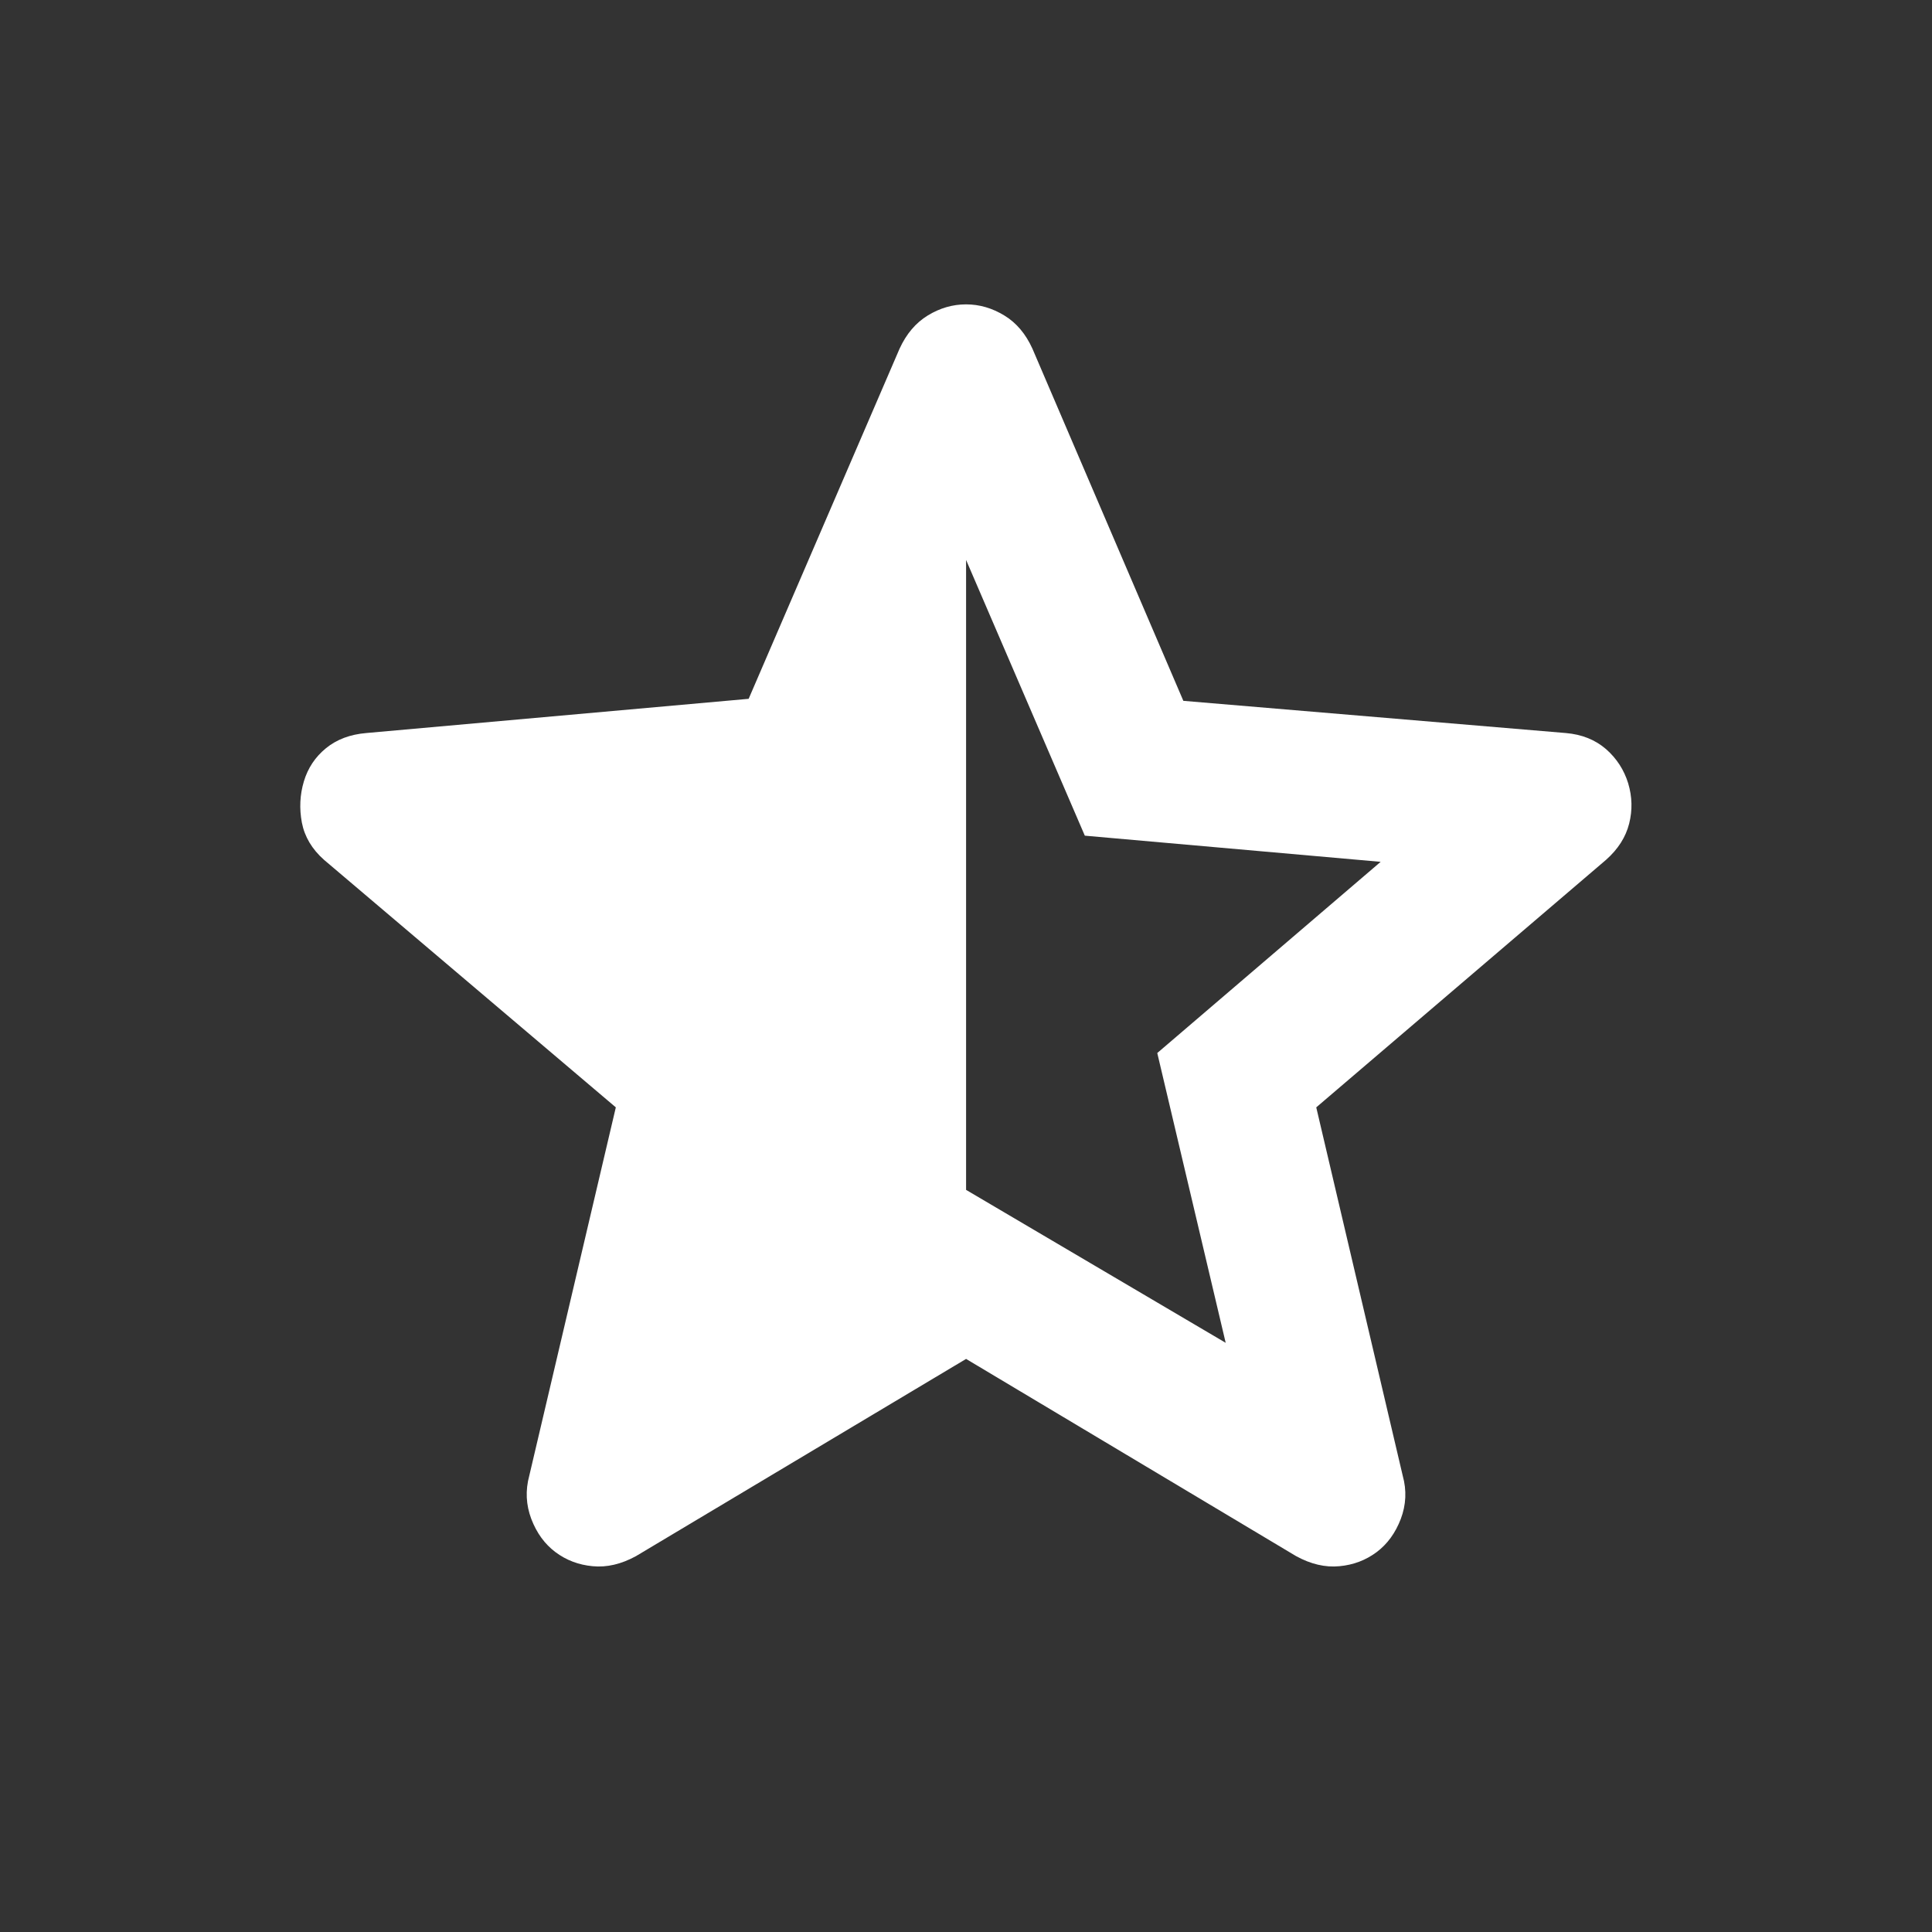 <svg xmlns="http://www.w3.org/2000/svg" width="24" height="24" viewBox="0 0 24 24" fill="none">
  <rect x="0" y="0" width="24" height="24" fill="#333333" stroke="none"/>
  <mask id="mask0_14415_10614" style="mask-type:alpha" maskUnits="userSpaceOnUse" x="0" y="0" width="24" height="24">
    <rect width="24" height="24" fill="#D9D9D9"/>
  </mask>
  <g mask="url(#mask0_14415_10614)">
    <path d="M12.001 6.956V14.781L15.226 16.681L14.376 13.081L17.151 10.706L13.476 10.381L12.001 6.956ZM12.001 16.881L7.9 19.331C7.717 19.431 7.538 19.473 7.363 19.456C7.188 19.44 7.034 19.381 6.9 19.281C6.767 19.181 6.667 19.044 6.6 18.869C6.534 18.694 6.525 18.515 6.575 18.331L7.65 13.756L4.025 10.681C3.875 10.548 3.784 10.394 3.75 10.219C3.717 10.044 3.725 9.873 3.775 9.706C3.825 9.54 3.917 9.402 4.05 9.294C4.184 9.185 4.35 9.123 4.55 9.106L9.3 8.681L11.175 4.331C11.259 4.148 11.376 4.01 11.525 3.919C11.675 3.827 11.834 3.781 12.001 3.781C12.167 3.781 12.325 3.827 12.476 3.919C12.626 4.01 12.742 4.148 12.825 4.331L14.7 8.706L19.451 9.106C19.651 9.123 19.817 9.19 19.951 9.306C20.084 9.423 20.175 9.565 20.226 9.731C20.276 9.898 20.28 10.065 20.238 10.231C20.196 10.398 20.101 10.548 19.951 10.681L16.351 13.756L17.425 18.331C17.476 18.515 17.467 18.694 17.401 18.869C17.334 19.044 17.234 19.181 17.101 19.281C16.967 19.381 16.813 19.44 16.638 19.456C16.463 19.473 16.284 19.431 16.101 19.331L12.001 16.881Z" fill="white"/>
  </g>
</svg>